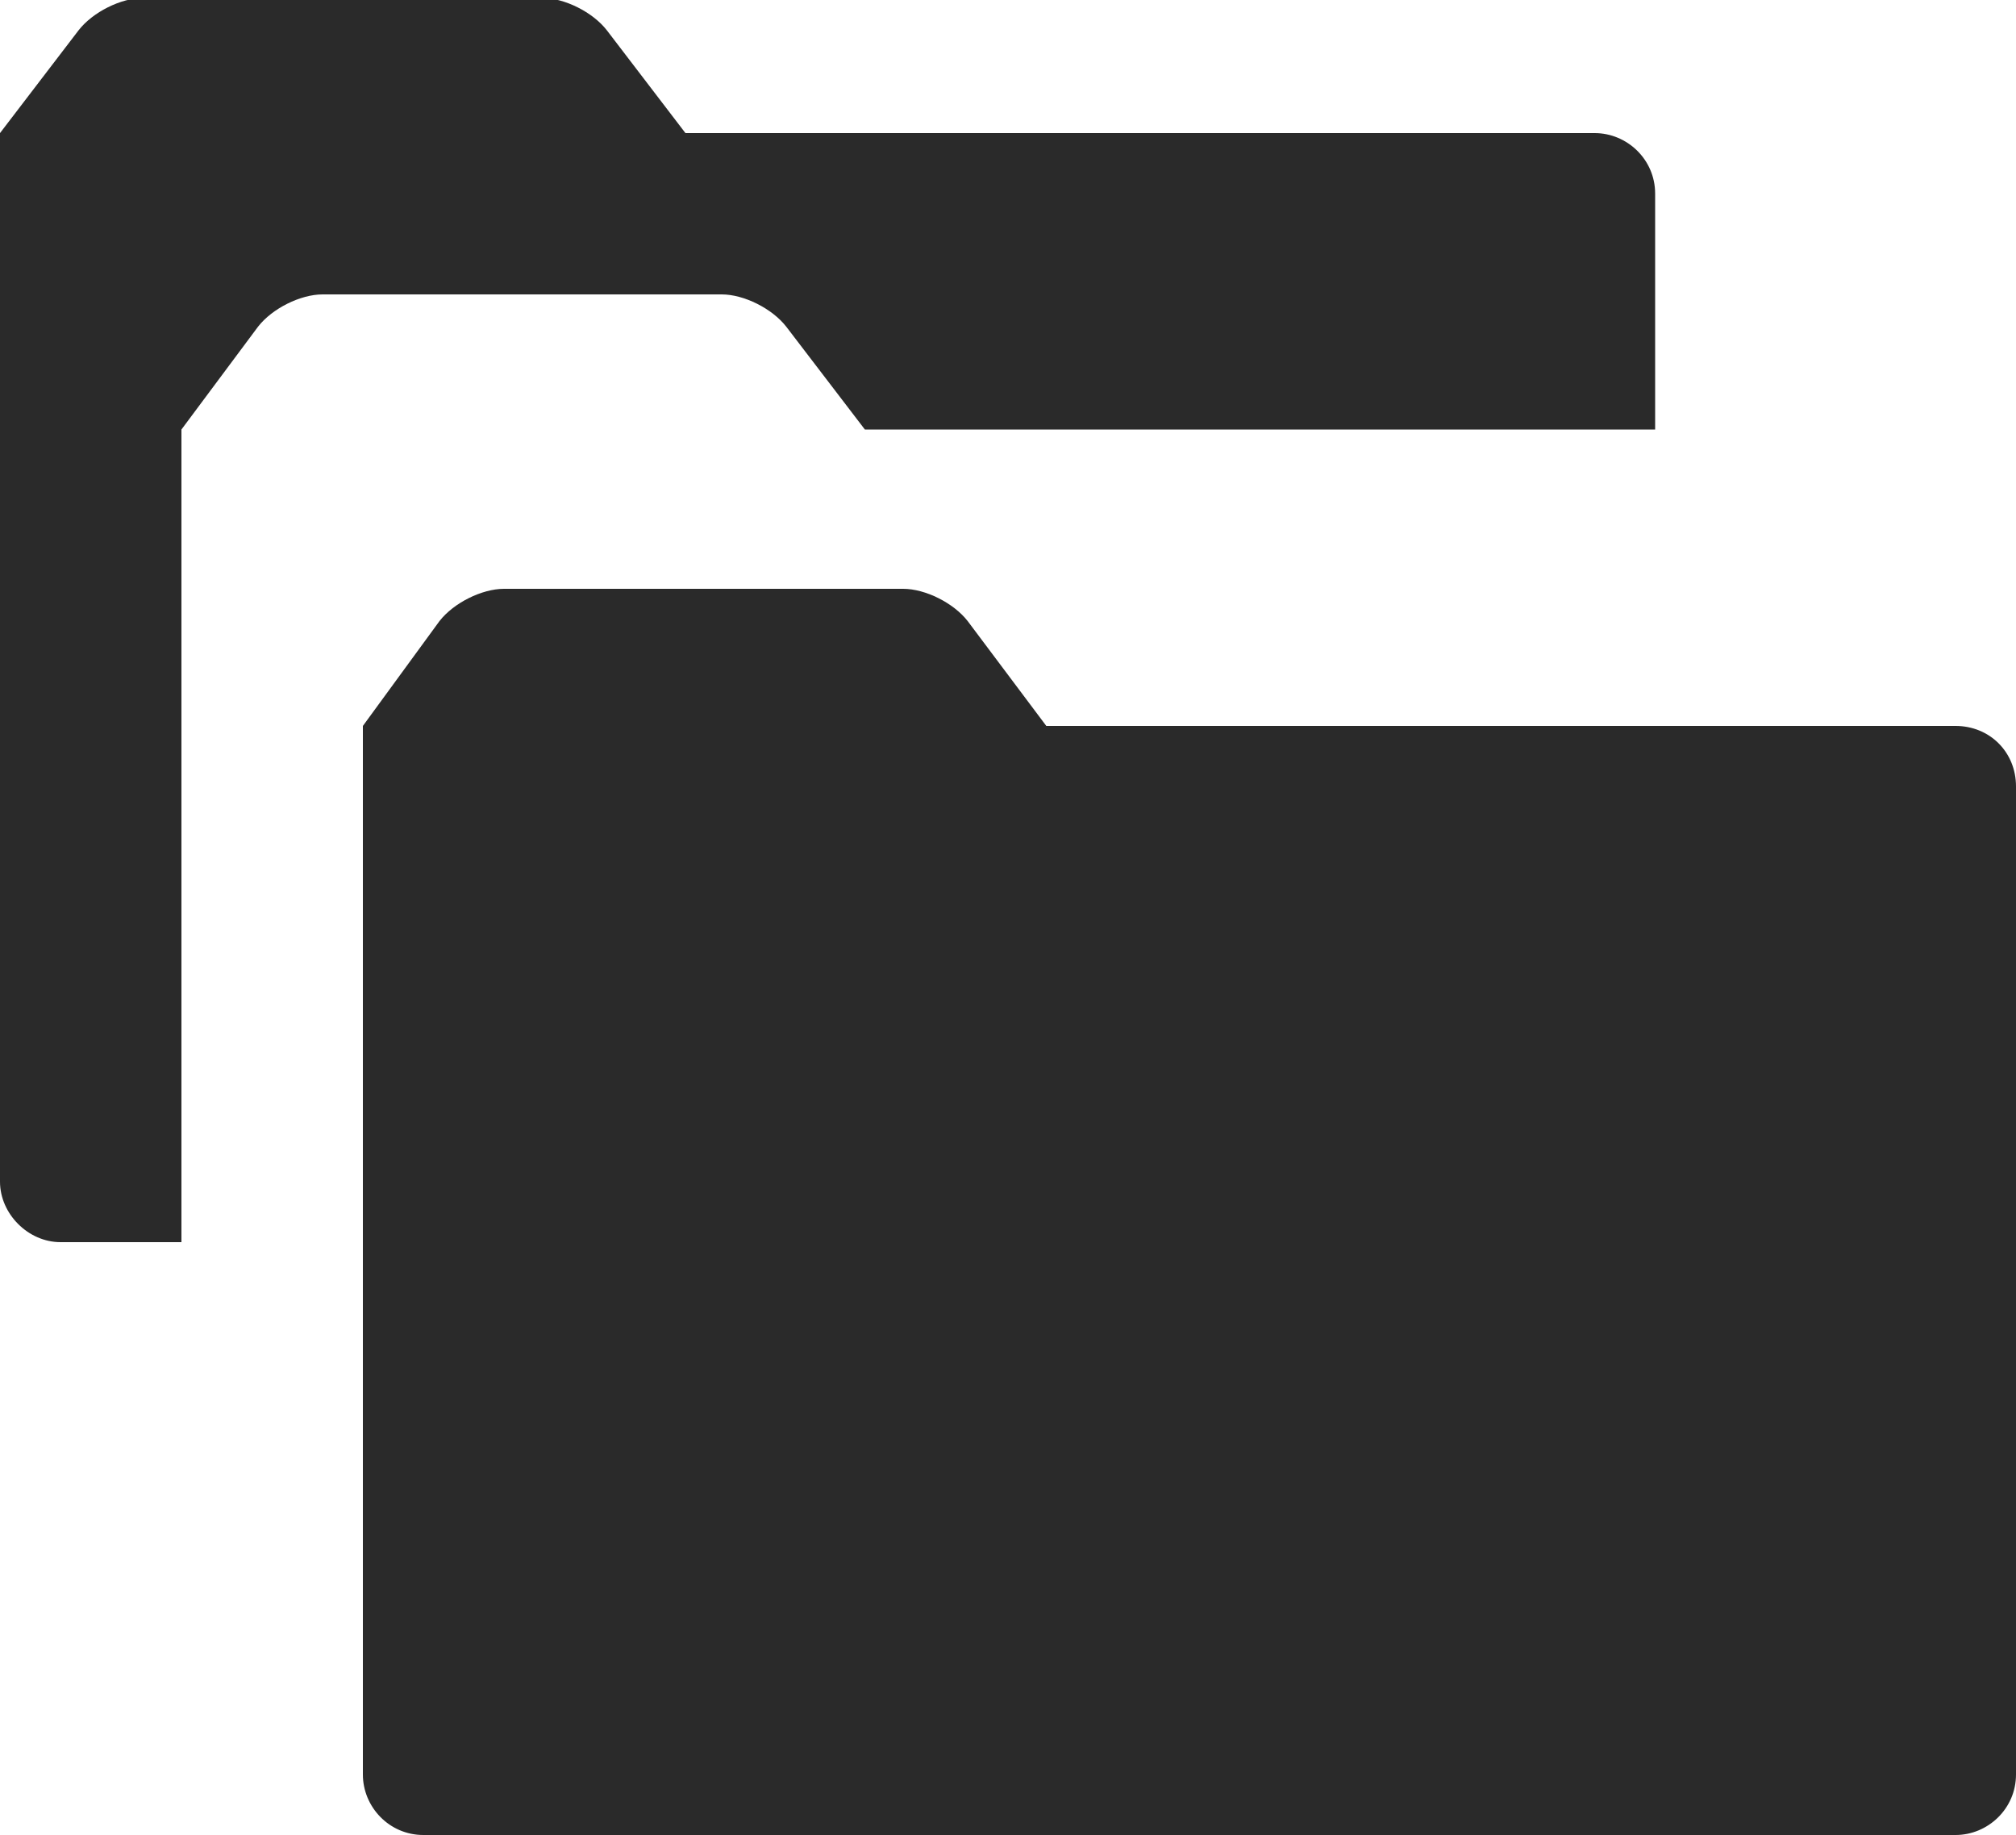 <?xml version="1.0" encoding="utf-8"?>
<!-- Generator: Adobe Illustrator 19.1.0, SVG Export Plug-In . SVG Version: 6.00 Build 0)  -->
<svg version="1.1" id="Layer_1" xmlns="http://www.w3.org/2000/svg" xmlns:xlink="http://www.w3.org/1999/xlink" x="0px" y="0px"
	 viewBox="-20 25.8 100 91" style="enable-background:new -20 25.8 100 91;" xml:space="preserve">
<style type="text/css">
	.st0{fill:#2A2A2A;}
</style>
<path class="st0" d="M-11,47.1v40.3h-6c-1.6,0-3-1.4-3-3v-52l3.9-5.1c0.7-0.9,2.1-1.6,3.2-1.6H-5c1.1,0,2.9,0,4,0h7.9
	c1.1,0,2.5,0.7,3.2,1.6l3.9,5.1h45.1c1.6,0,3,1.3,3,3v11.7H22.9L19,42c-0.7-0.9-2.1-1.6-3.2-1.6H7.9c-1.1,0-2.9,0-4,0H-4
	c-1.1,0-2.5,0.7-3.2,1.6L-11,47.1z"/>
<path class="st0" d="M77,61.8H31.9L28,56.6c-0.7-0.9-2.1-1.6-3.2-1.6h-7.9c-1.1,0-2.9,0-4,0H5c-1.1,0-2.5,0.7-3.2,1.6L-2,61.8v52
	c0,1.6,1.3,3,3,3H77c1.6,0,3-1.3,3-3v-49C80,63.1,78.7,61.8,77,61.8z"/>
</svg>
